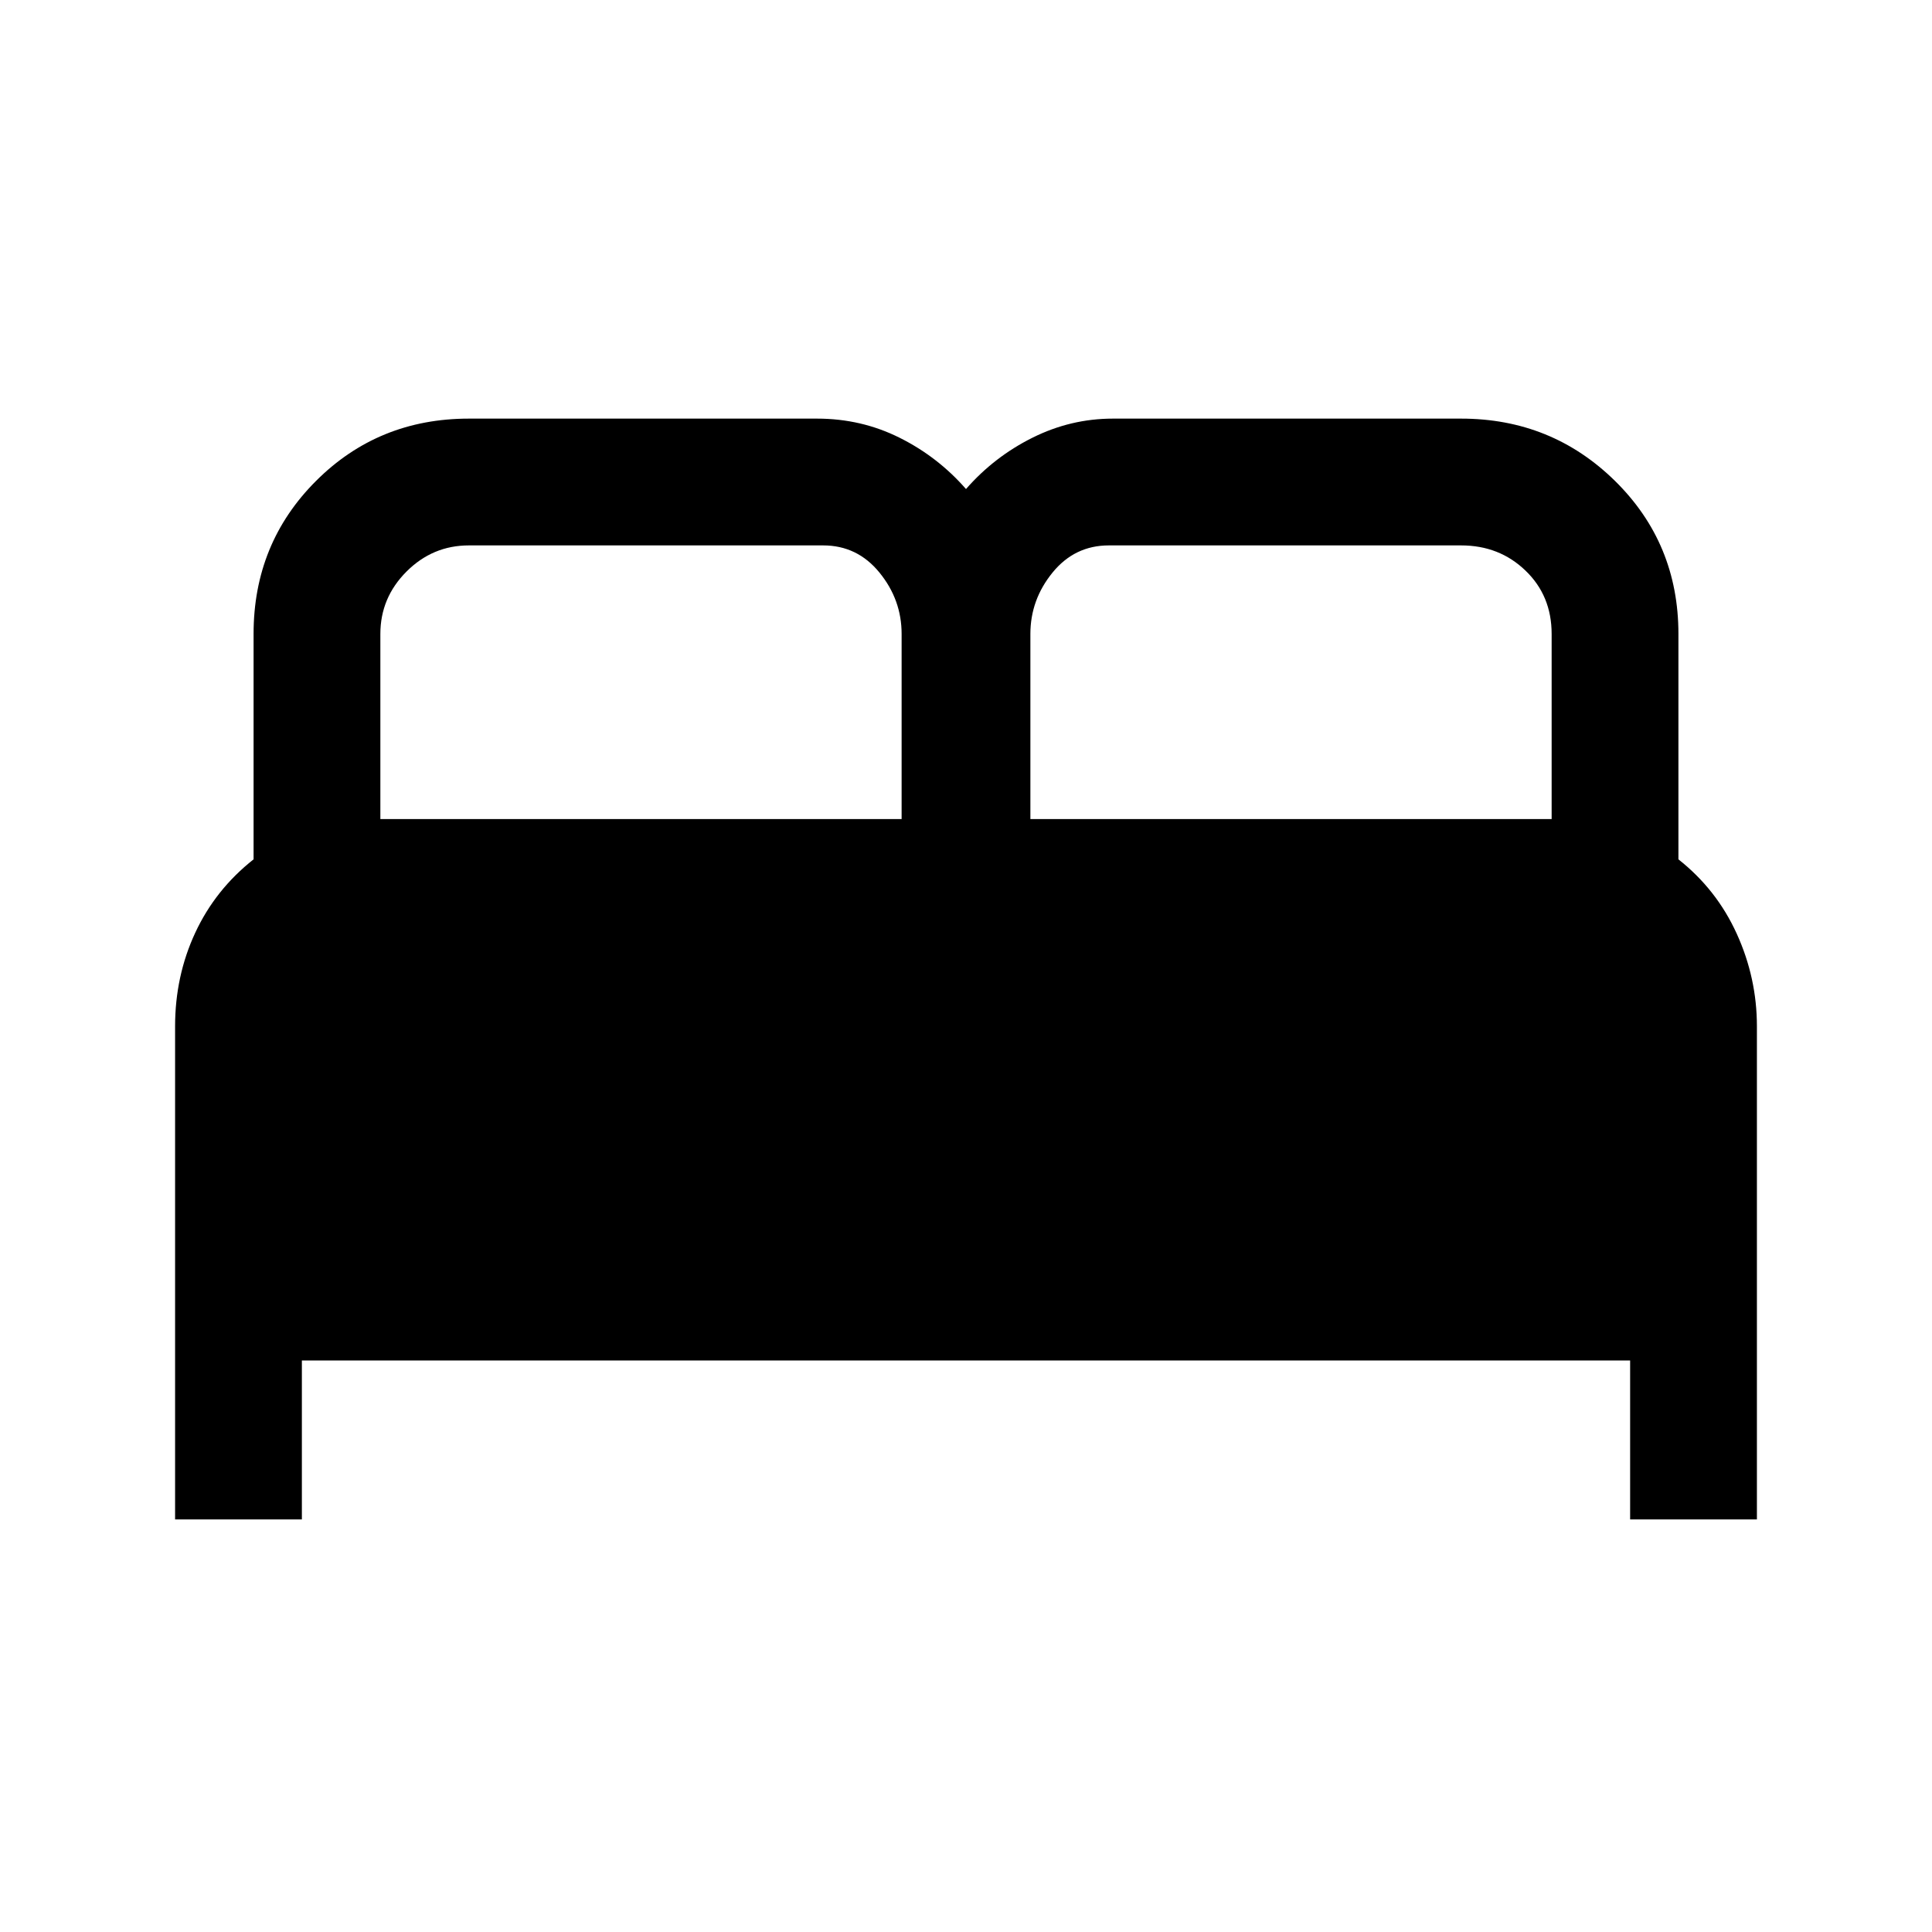 <svg xmlns="http://www.w3.org/2000/svg" height="40" width="40"><path d="M3.625 31.458V21.25Q3.625 20.208 4.042 19.312Q4.458 18.417 5.25 17.792V13.125Q5.25 11.25 6.542 9.958Q7.833 8.667 9.708 8.667H16.917Q17.833 8.667 18.625 9.063Q19.417 9.458 20 10.125Q20.583 9.458 21.375 9.063Q22.167 8.667 23.042 8.667H30.25Q32.125 8.667 33.438 9.958Q34.75 11.25 34.75 13.125V17.792Q35.542 18.417 35.958 19.333Q36.375 20.25 36.375 21.25V31.458H33.75V28.167H6.25V31.458ZM21.333 16.958H32.125V13.125Q32.125 12.333 31.583 11.813Q31.042 11.292 30.25 11.292H22.958Q22.25 11.292 21.792 11.854Q21.333 12.417 21.333 13.125ZM7.875 16.958H18.667V13.125Q18.667 12.417 18.208 11.854Q17.75 11.292 17.042 11.292H9.708Q8.958 11.292 8.417 11.833Q7.875 12.375 7.875 13.125Z"/></svg>